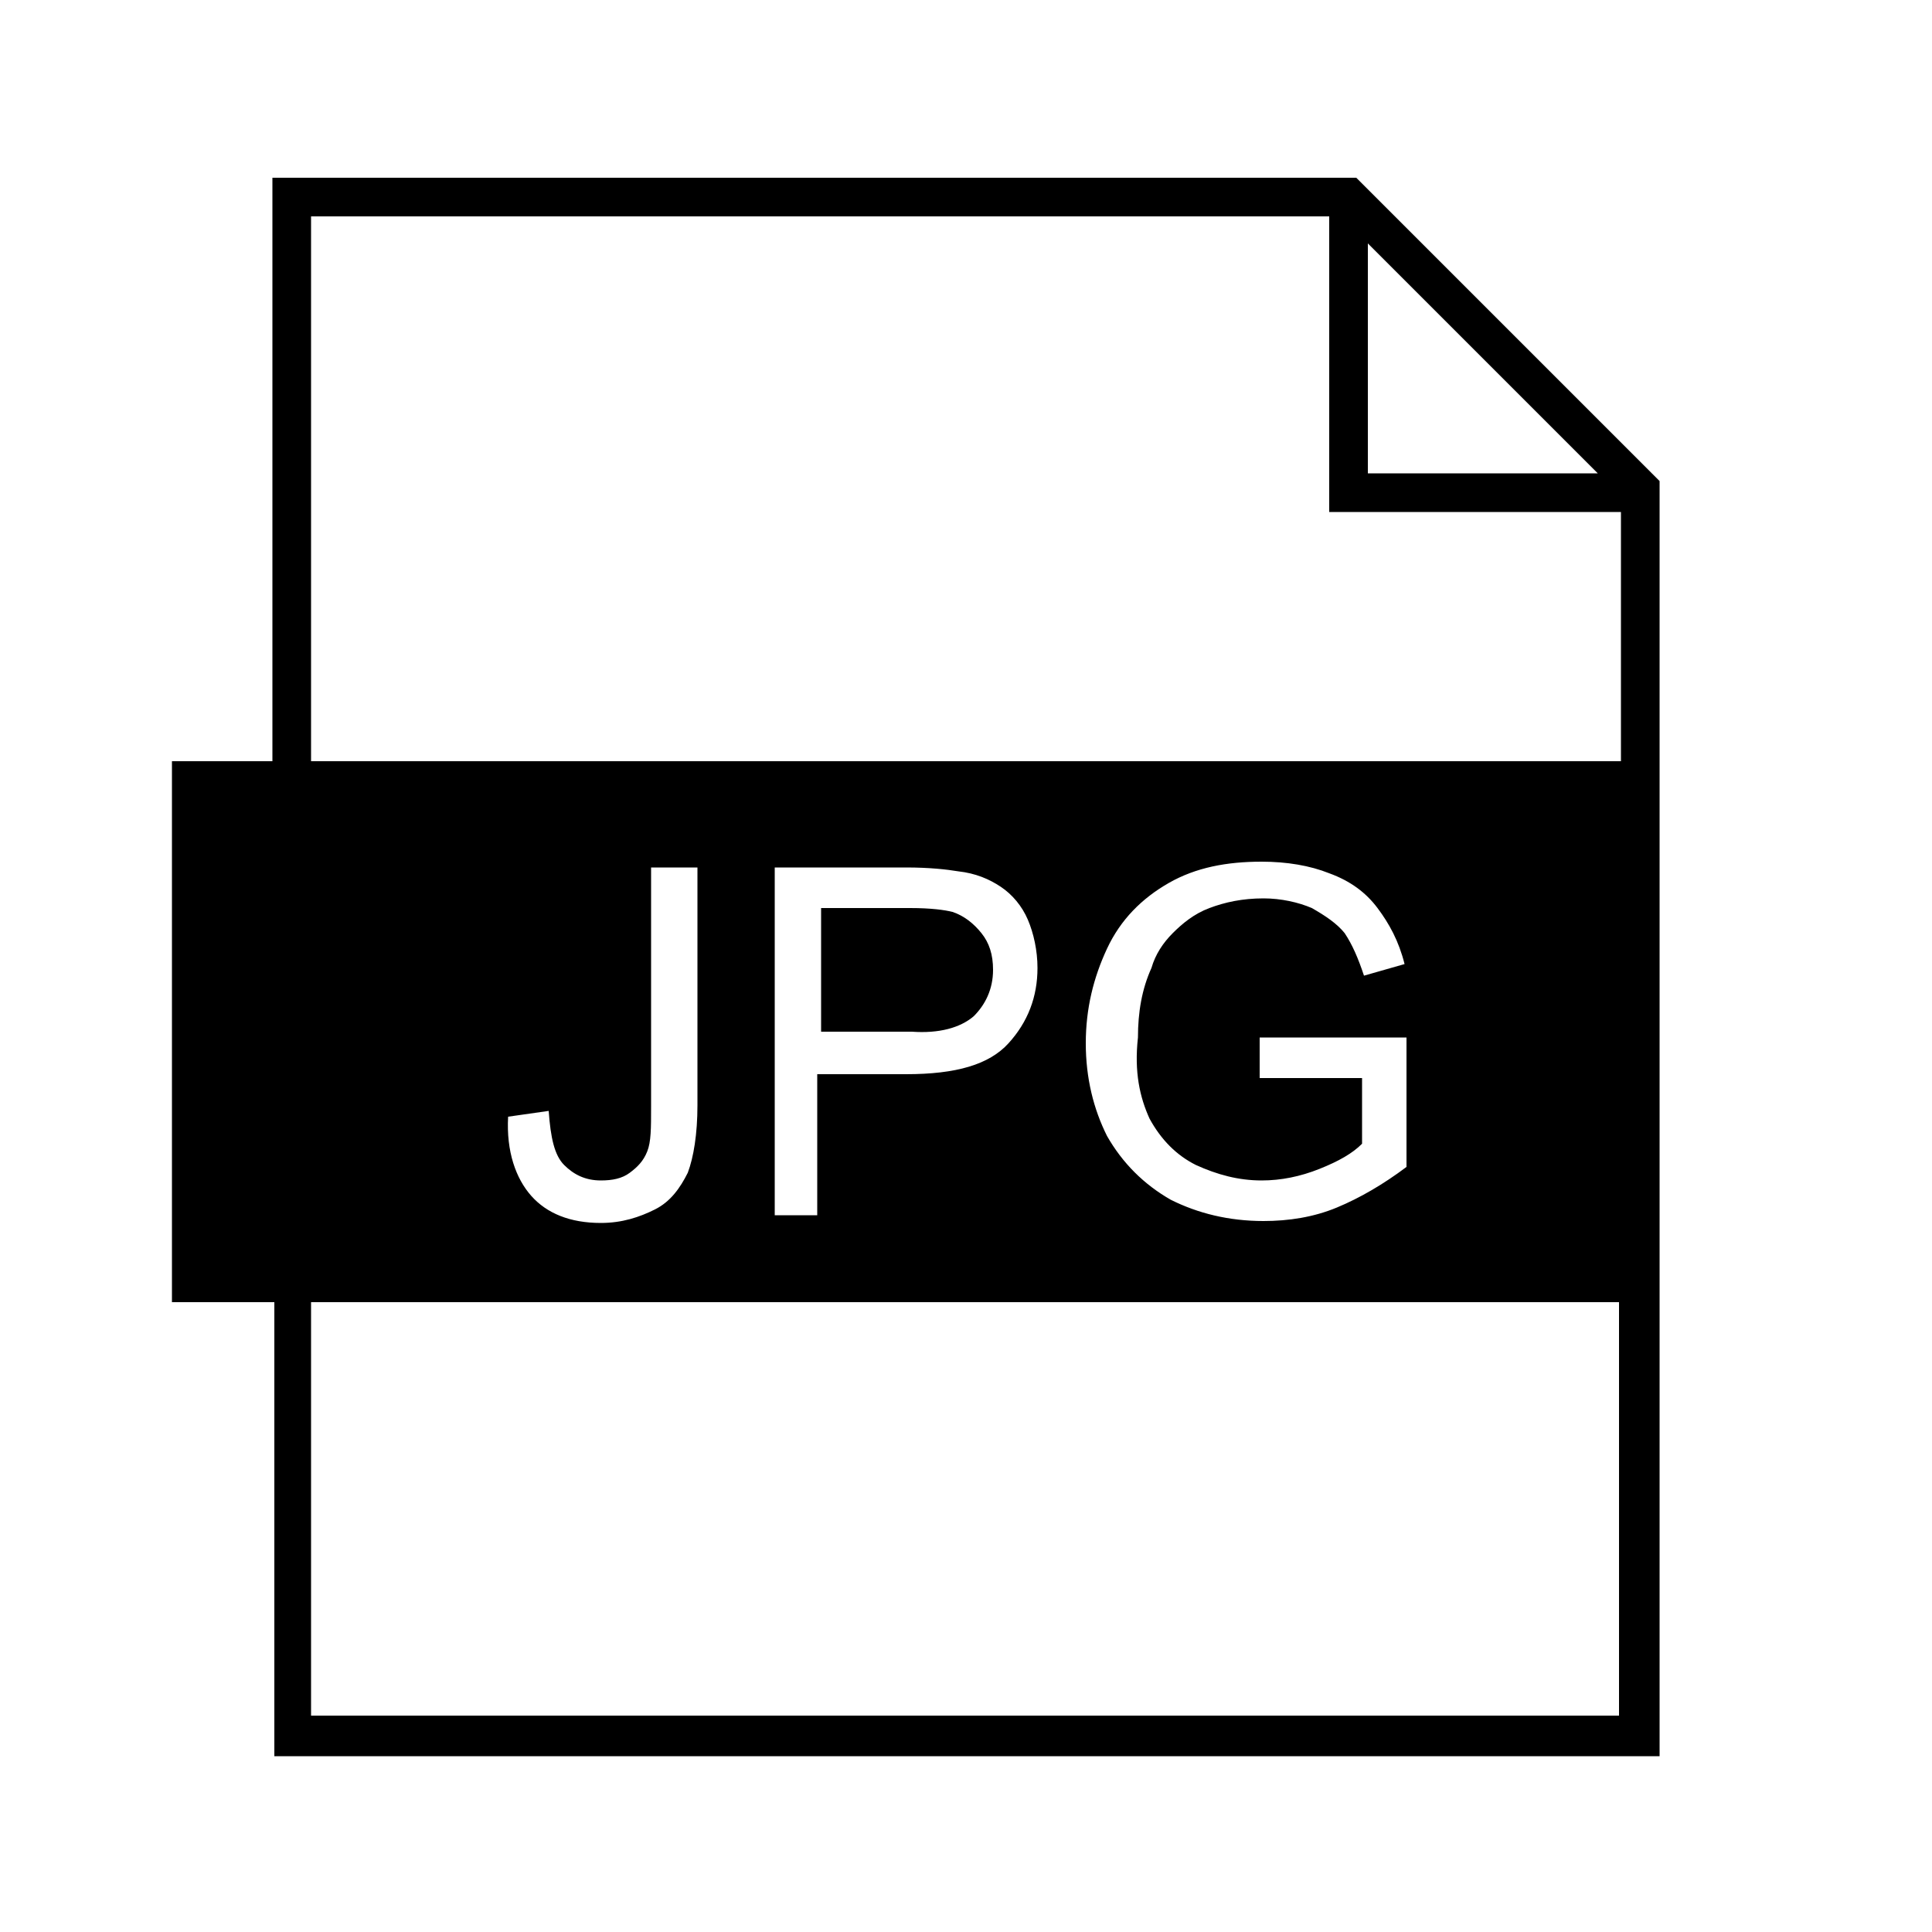 <svg width="200" height="200" fill="#000000" xmlns="http://www.w3.org/2000/svg" xmlns:xlink="http://www.w3.org/1999/xlink" version="1.1" x="0px" y="0px" viewBox="0 0 100 100" style="enable-background:new 0 0 100 100;" xml:space="preserve"><g><path d="M70.2,9.2H14.1v30.2H8.9v28h5.3v23.5h71.7v-66L70.2,9.2z M70.8,12.6l11.9,11.9H70.8V12.6z M83.9,88.8H16.1V67.4h67.7V88.8z    M26.3,57.8l2.1-0.3c0.1,1.4,0.3,2.3,0.8,2.8c0.5,0.5,1.1,0.8,1.9,0.8c0.6,0,1.1-0.1,1.5-0.4c0.4-0.3,0.7-0.6,0.9-1.1   s0.2-1.2,0.2-2.3V44.9h2.4v12.3c0,1.5-0.2,2.7-0.5,3.5c-0.4,0.8-0.9,1.5-1.7,1.9s-1.7,0.7-2.8,0.7c-1.6,0-2.8-0.5-3.6-1.4   S26.2,59.6,26.3,57.8z M40.1,62.9v-18h6.8c1.2,0,2.1,0.1,2.7,0.2c0.9,0.1,1.6,0.4,2.2,0.8s1.1,1,1.4,1.7s0.5,1.6,0.5,2.5   c0,1.5-0.5,2.8-1.5,3.9c-1,1.1-2.7,1.6-5.3,1.6h-4.6v7.3H40.1z M59.5,57.9c0.6,1.1,1.4,1.9,2.4,2.4c1.1,0.5,2.2,0.8,3.4,0.8   c1,0,2-0.2,3-0.6c1-0.4,1.7-0.8,2.2-1.3v-3.4h-5.3v-2.1l7.6,0v6.7c-1.2,0.9-2.4,1.6-3.6,2.1c-1.2,0.5-2.5,0.7-3.8,0.7   c-1.8,0-3.4-0.4-4.8-1.1c-1.4-0.8-2.5-1.9-3.3-3.3c-0.7-1.4-1.1-3-1.1-4.8c0-1.8,0.4-3.4,1.1-4.9c0.7-1.5,1.8-2.6,3.2-3.4   s3-1.1,4.8-1.1c1.3,0,2.5,0.2,3.5,0.6c1.1,0.4,1.9,1,2.5,1.8s1.1,1.7,1.4,2.9l-2.1,0.6c-0.3-0.9-0.6-1.6-1-2.2   c-0.4-0.5-1-0.9-1.7-1.3c-0.7-0.3-1.6-0.5-2.5-0.5c-1.1,0-2,0.2-2.8,0.5c-0.8,0.3-1.4,0.8-1.9,1.3c-0.5,0.5-0.9,1.1-1.1,1.8   c-0.5,1.1-0.7,2.3-0.7,3.6C58.7,55.5,59,56.8,59.5,57.9z M83.9,39.4H16.1V11.2h52.7v15.3h15.1V39.4z"/><path d="M50.4,52.6c0.6-0.6,1-1.4,1-2.4c0-0.8-0.2-1.4-0.6-1.9s-0.9-0.9-1.5-1.1c-0.4-0.1-1.1-0.2-2.2-0.2h-4.6v6.4h4.7   C48.6,53.5,49.7,53.2,50.4,52.6z"/></g></svg>